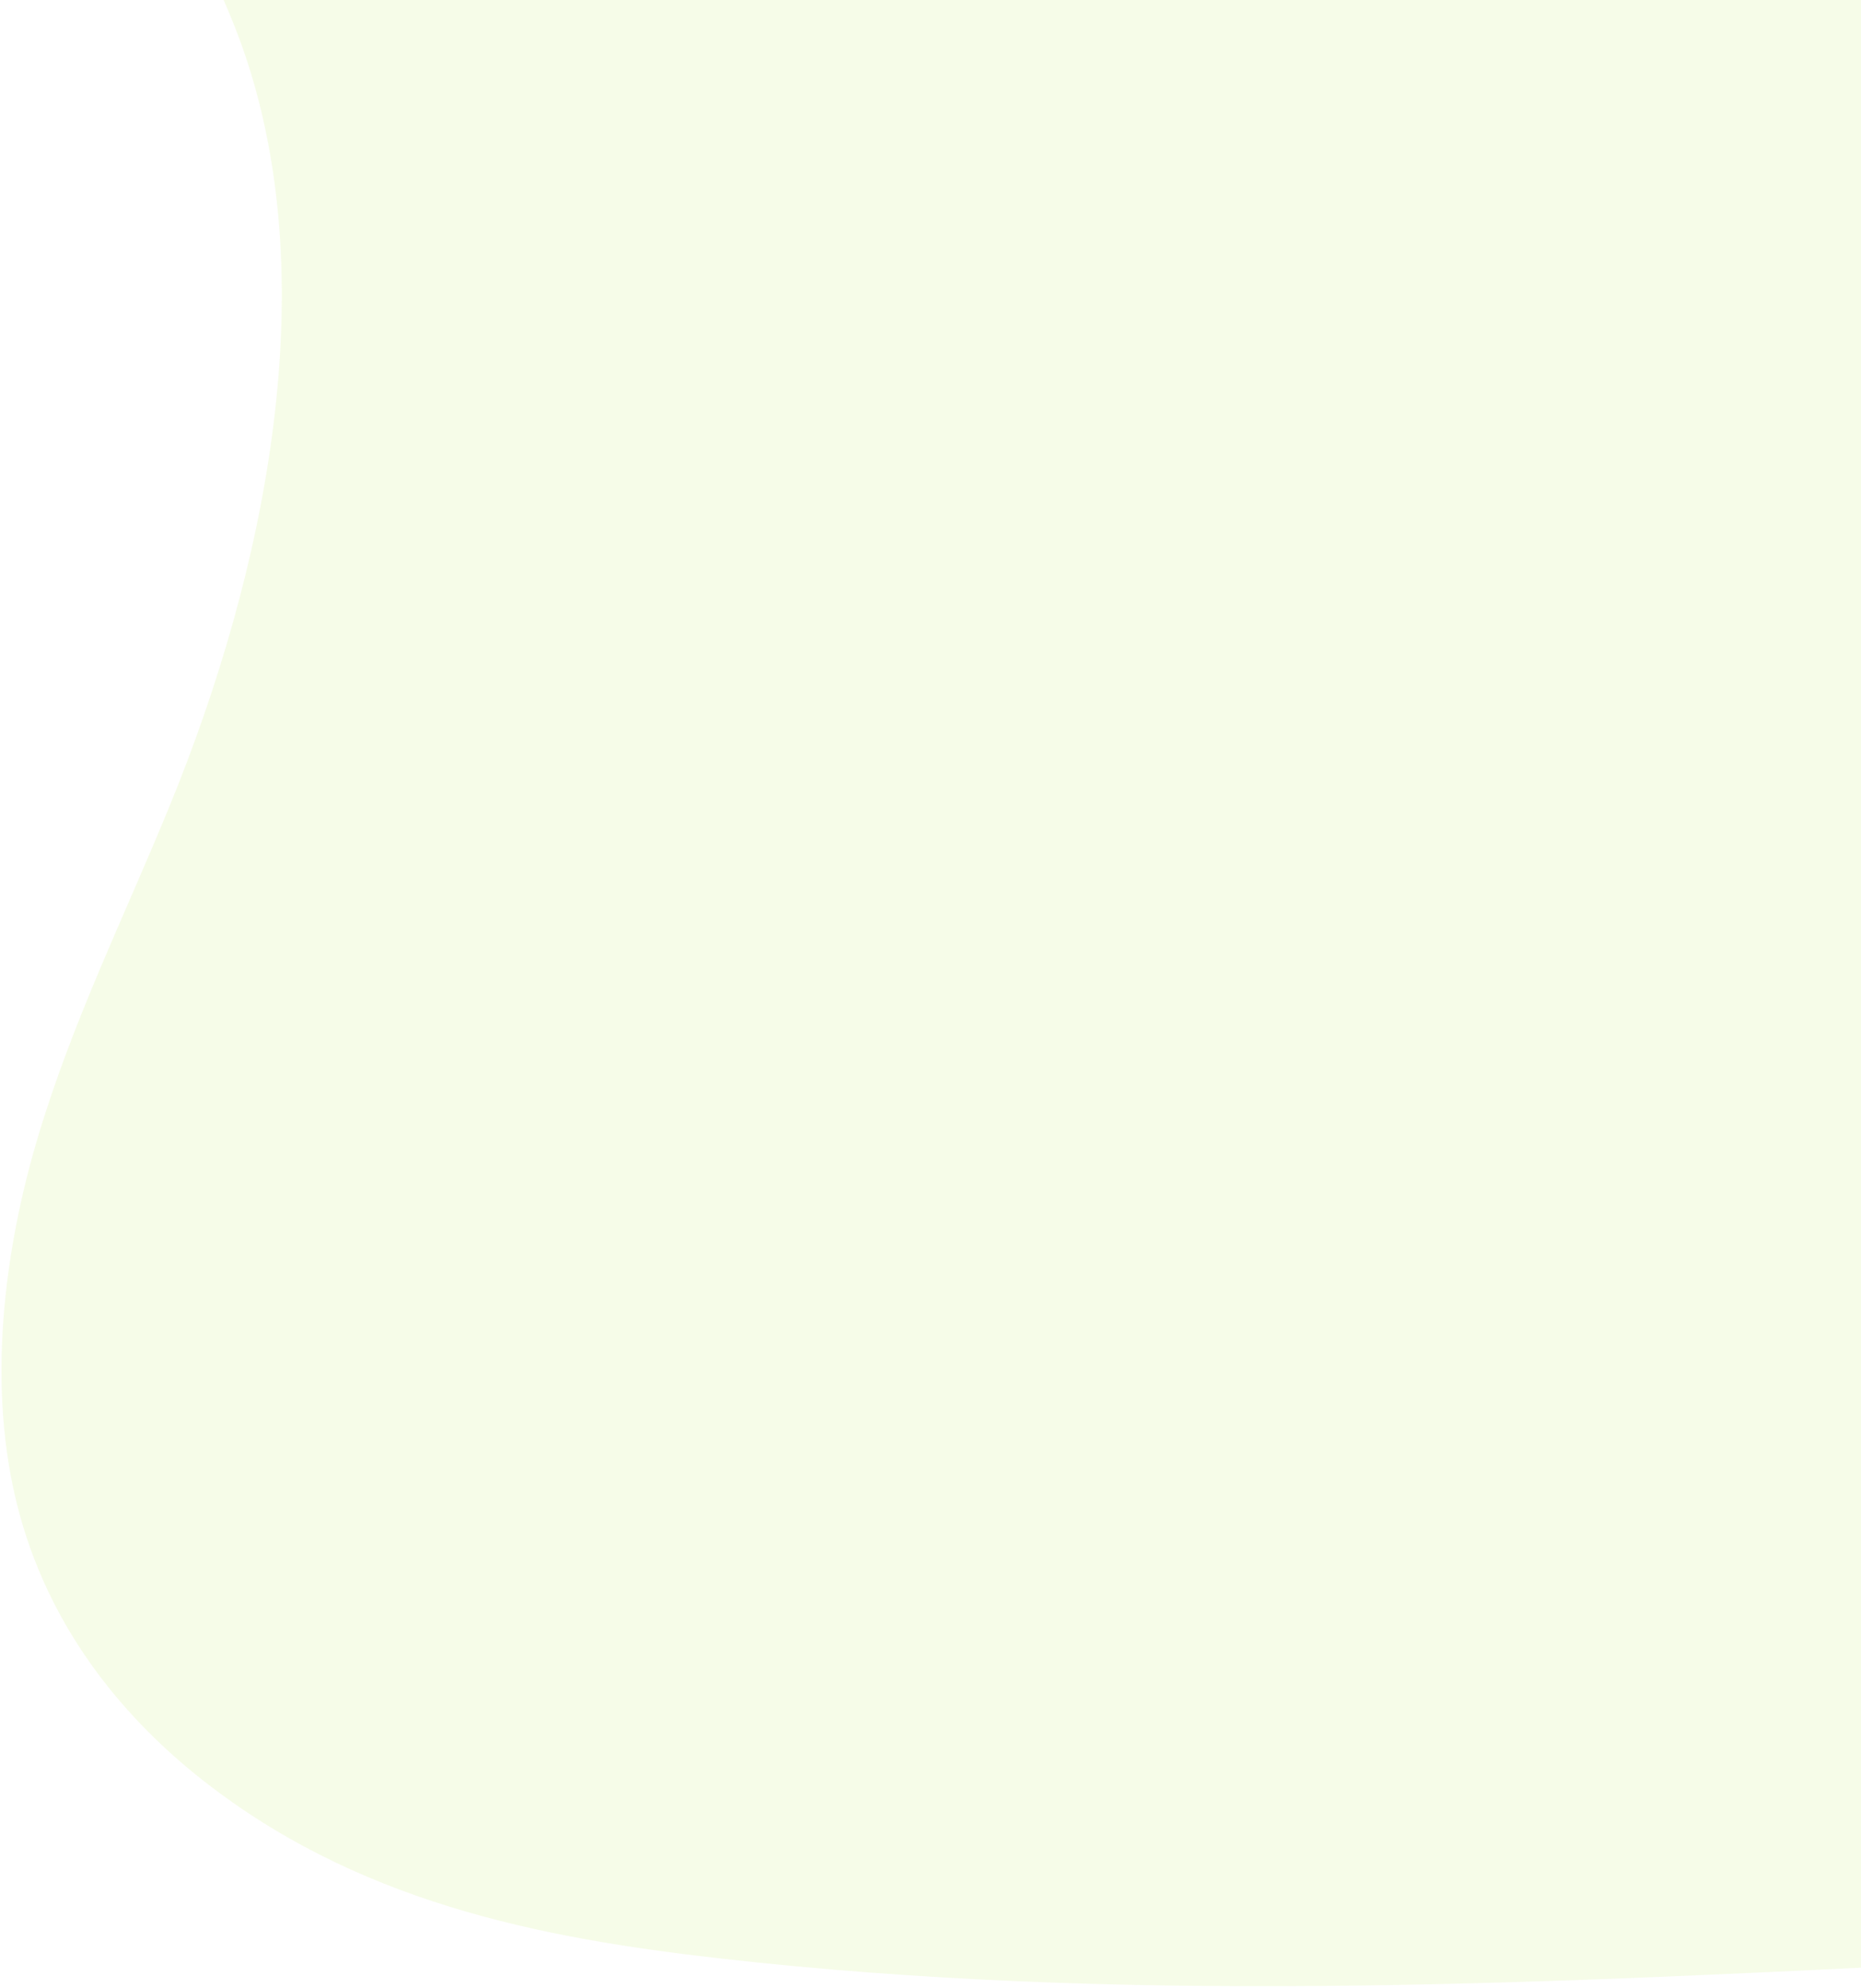 <svg xmlns="http://www.w3.org/2000/svg" xmlns:xlink="http://www.w3.org/1999/xlink" width="575" height="614" viewBox="0 0 575 614">
  <defs>
    <clipPath id="clip-path">
      <rect id="Rectangle_5134" data-name="Rectangle 5134" width="575" height="614" transform="translate(726.276 298.836)" fill="#fff" stroke="#707070" stroke-width="1"/>
    </clipPath>
  </defs>
  <g id="decore2" transform="translate(-726.276 -298.836)" clip-path="url(#clip-path)">
    <g id="Decore" transform="translate(-94 174.836)">
      <path id="Top_Nav_Decore" data-name="Top Nav Decore" d="M493.381,172.014c-52.718-3.106-102.99-31.189-150.9-62.107S246.987,44.832,195.572,28.491C162.492,17.959,124.6,16.473,97.96,45.909,72.294,74.257,63.984,122.994,59.5,168.363c-3.34,34.161-5.3,69.938,3.912,101.951C69.77,292.458,81.086,311.087,89,332.421c27.3,73.853,7.985,164.991-21.6,237.087-13.852,33.89-29.9,66.16-40.659,102.208S11.1,749.084,20.467,785.8c9.288,36.453,31.369,63.727,55.325,83.036,48.653,39.154,105.924,50.227,161.818,56.572,123.686,14.042,248.1,7.954,372.117,1.891,45.873-2.3,91.989-4.591,137.13-16.338,25.09-6.482,51.007-16.876,69.177-41.854,23.14-31.728,28.843-85.6,13.363-125.429-25.991-66.832-97.775-83.441-115.945-155.132-10.021-39.425.244-83.441,14.836-120.028,31.125-78.578,83.343-147.439,86.125-237.225,1.874-61.7-23.223-123.4-62.005-152.565C711.746,48.2,655.28,51.986,625.3,102.6,594.252,154.588,539.9,174.708,493.381,172.014Z" transform="translate(805.234 -196.429)" fill="#a6e51c" opacity="0.1"/>
    </g>
  </g>
</svg>
